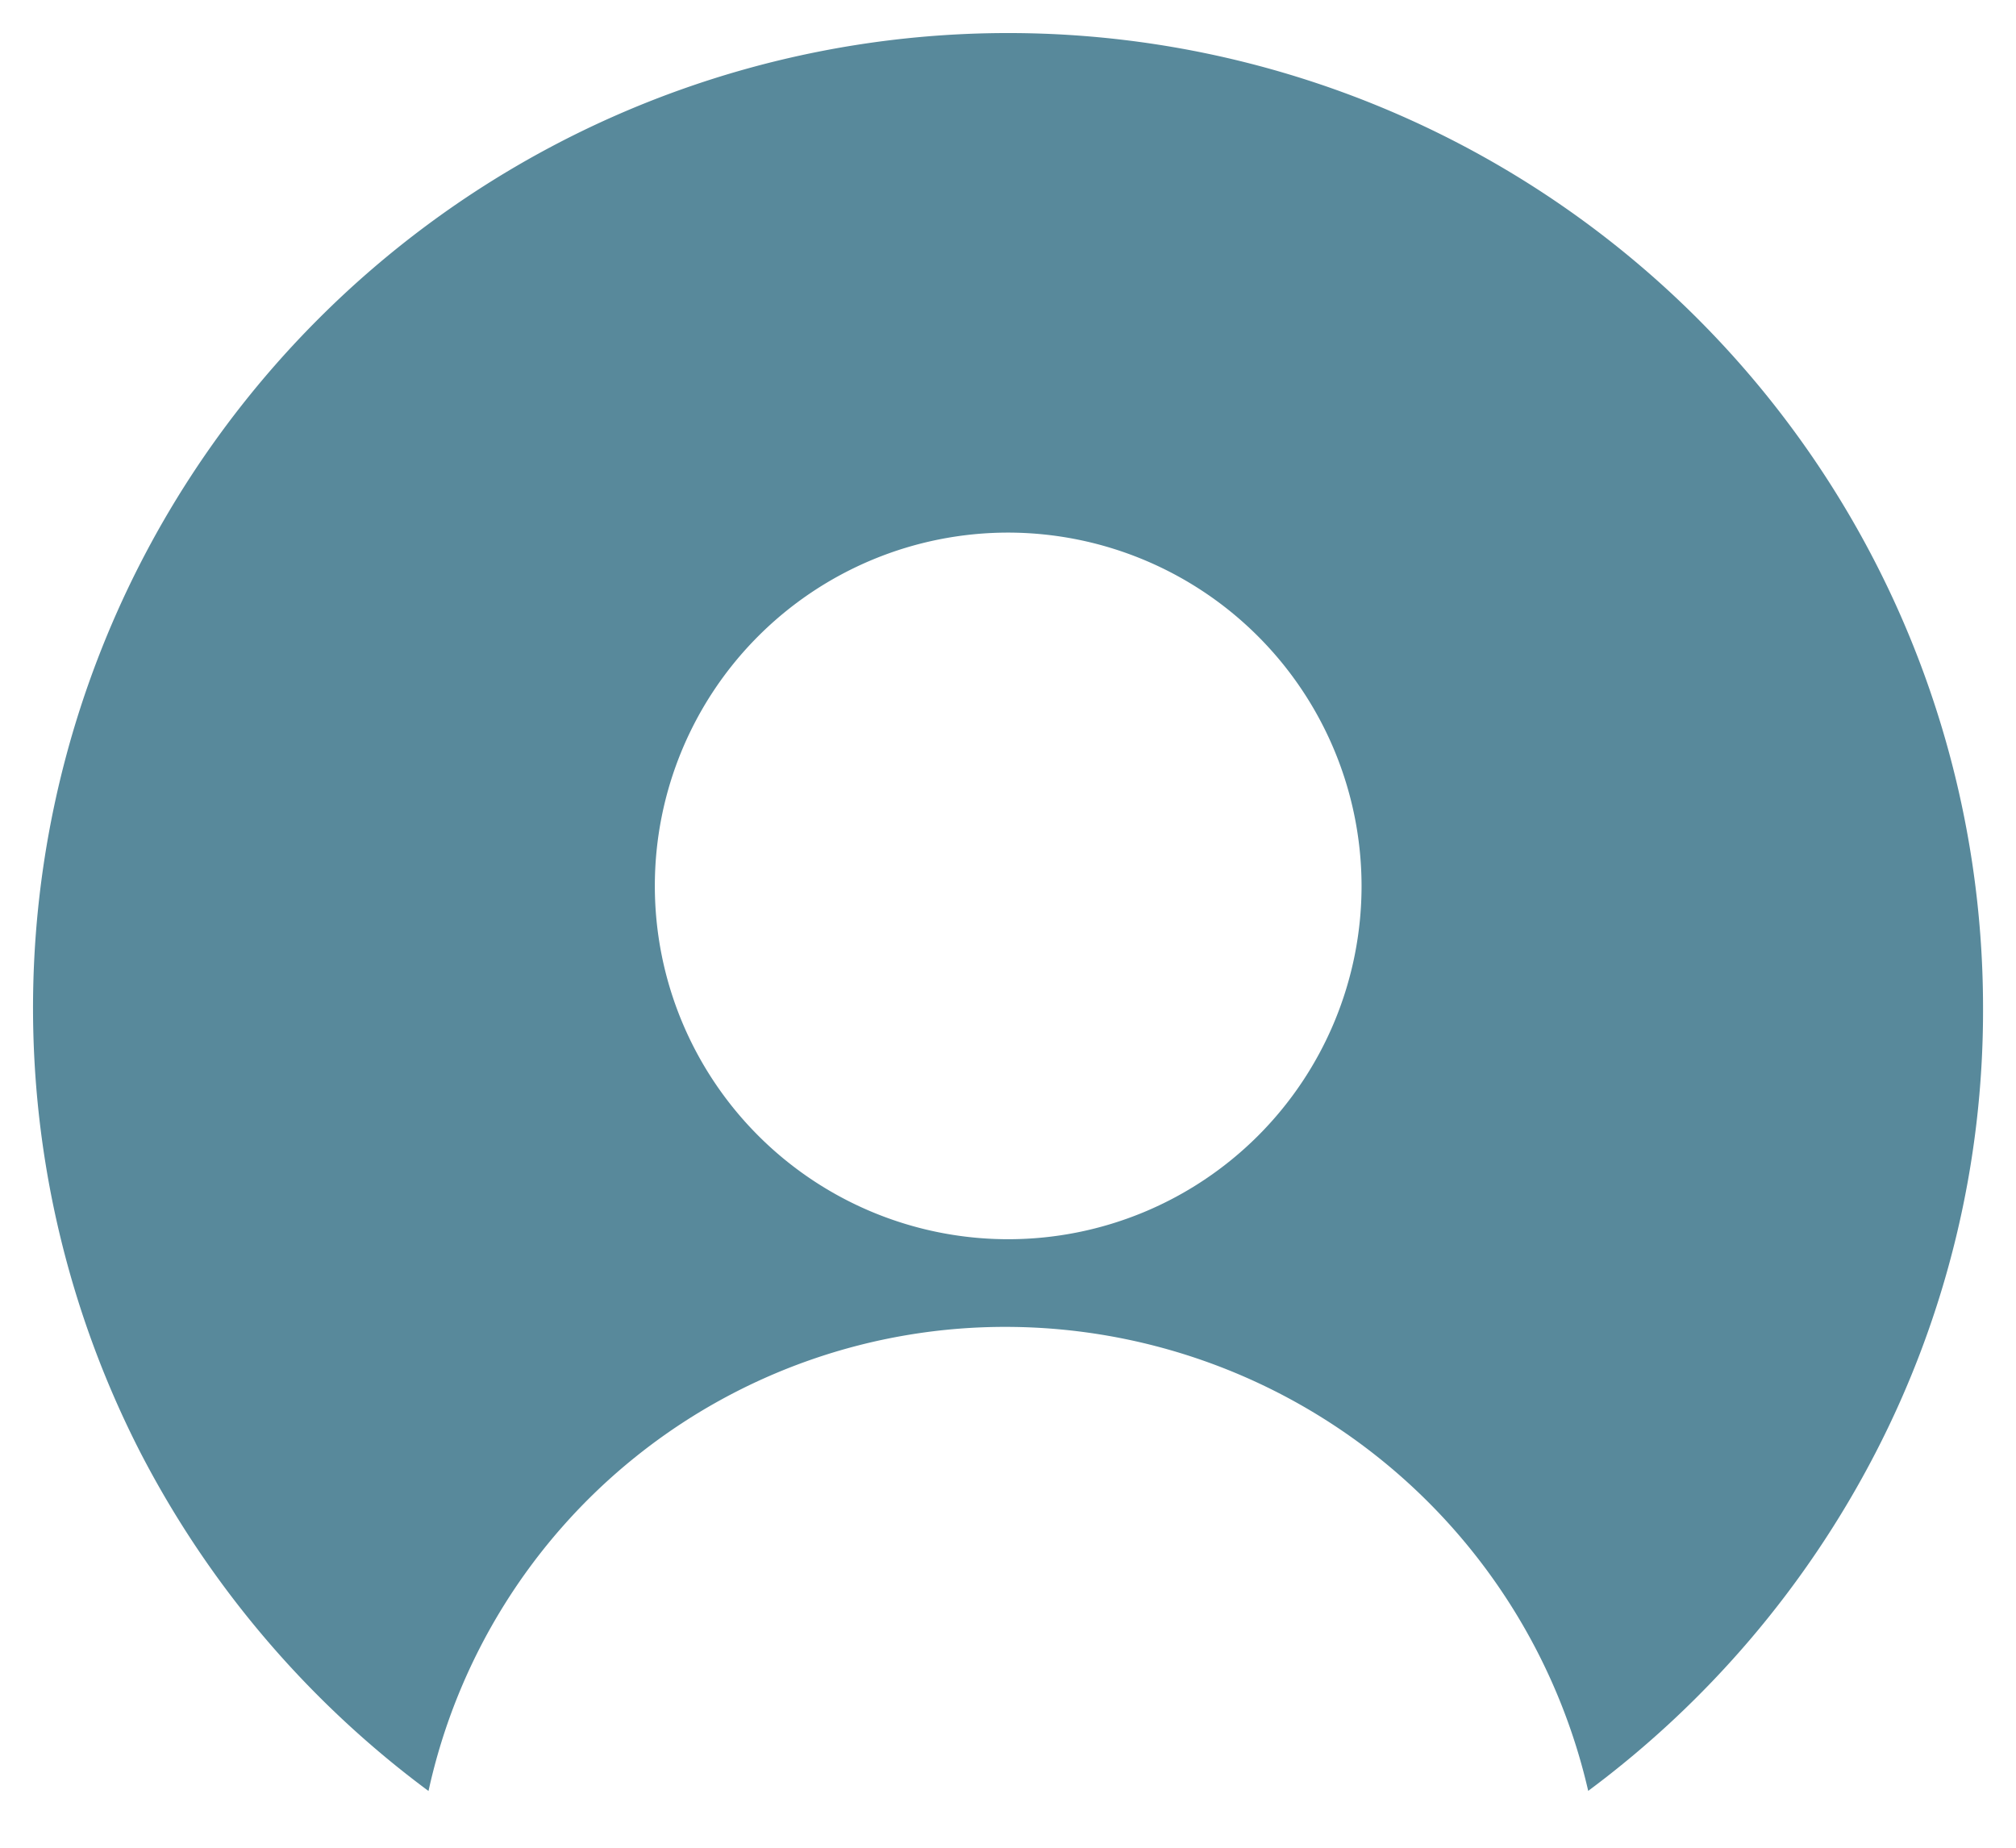 <svg width="30.58" height="28.034" viewBox="0 0 30.58 28.034">
    <path d="M6,26.671H6a14.924,14.924,0,0,1-4.364-5.123,14.783,14.783,0,0,1,2.7-17.216A14.788,14.788,0,0,1,29.58,14.79a14.607,14.607,0,0,1-1.634,6.757,14.924,14.924,0,0,1-4.355,5.122,9.074,9.074,0,0,0-8.8-7.039A8.953,8.953,0,0,0,6,26.67ZM14.793,7.58a5.36,5.36,0,1,0,5.36,5.36A5.367,5.367,0,0,0,14.793,7.58Z" transform="translate(0.5 0.5)" fill="#58899b" stroke="rgba(0,0,0,0)" stroke-width="1"/>
</svg>
